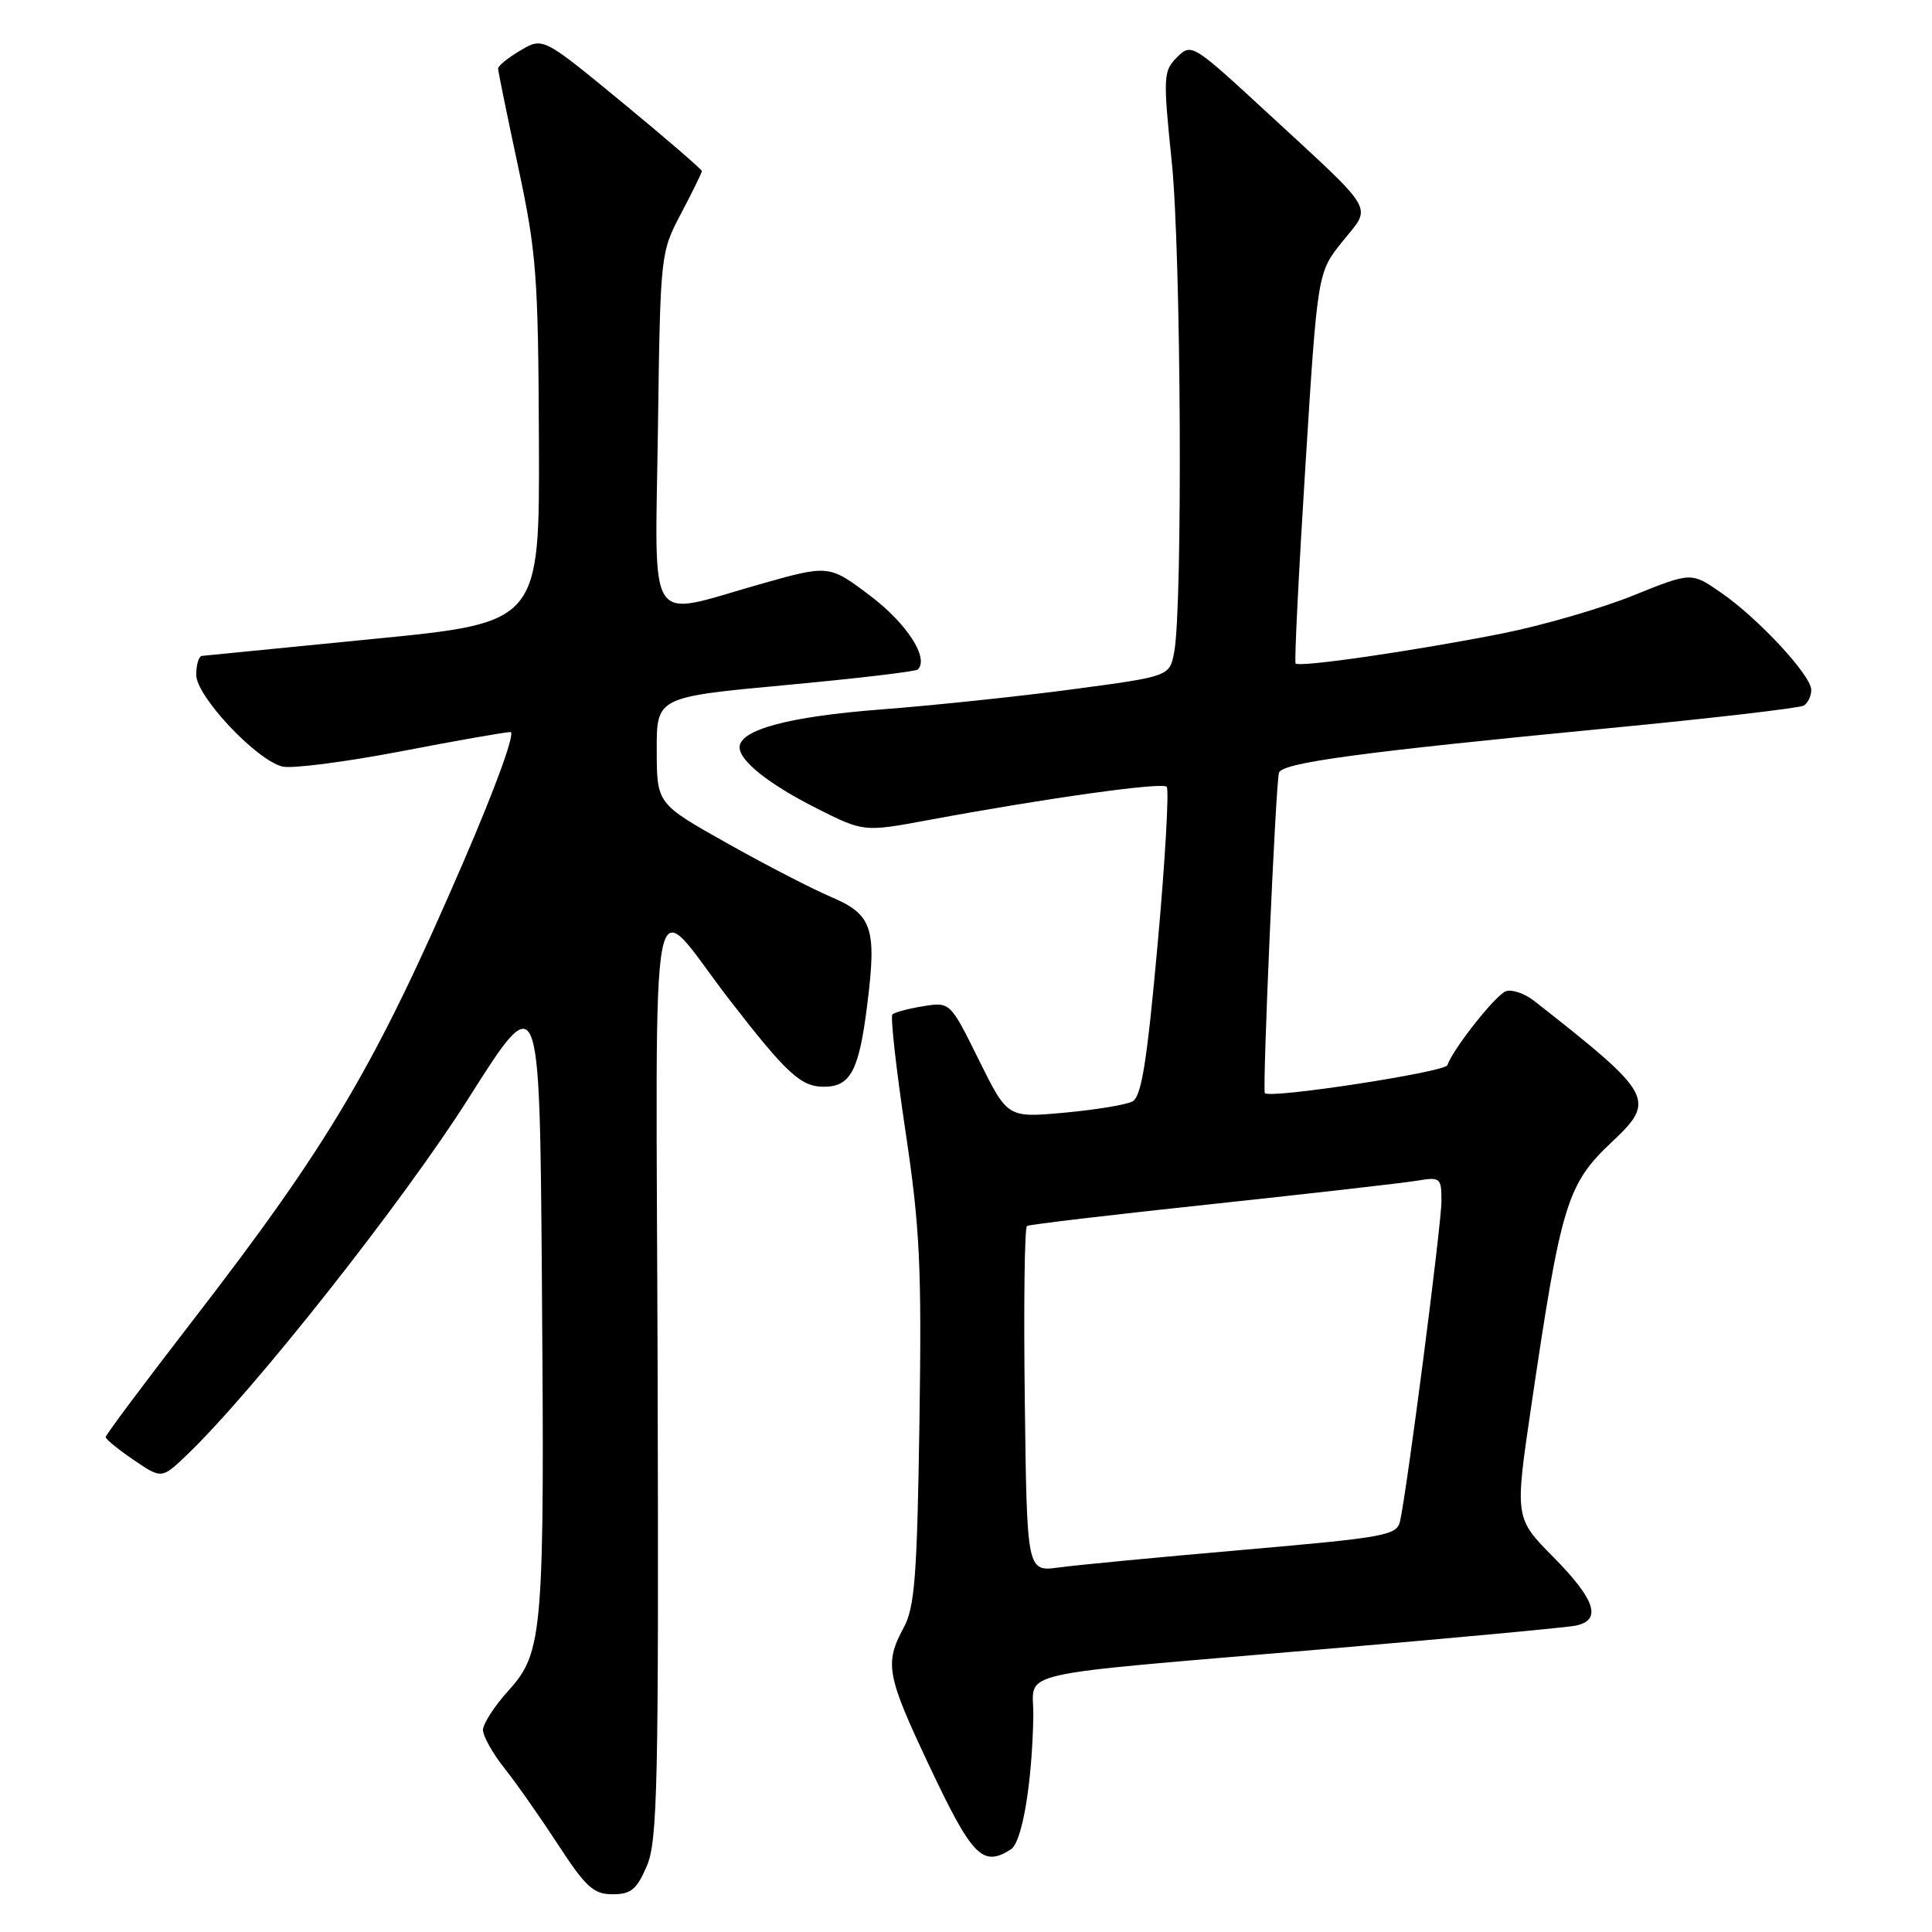 <?xml version="1.0" encoding="UTF-8" standalone="no"?>
<!DOCTYPE svg PUBLIC "-//W3C//DTD SVG 1.1//EN" "http://www.w3.org/Graphics/SVG/1.1/DTD/svg11.dtd" >
<svg xmlns="http://www.w3.org/2000/svg" xmlns:xlink="http://www.w3.org/1999/xlink" version="1.1" viewBox="0 0 256 256">
 <g >
 <path fill="currentColor"
d=" M 85.71 247.25 C 87.13 243.93 87.29 236.50 87.14 182.00 C 86.93 112.40 85.78 118.40 96.68 132.50 C 104.21 142.23 106.12 144.00 109.15 144.00 C 112.70 144.00 113.82 141.90 114.91 133.16 C 116.19 122.97 115.59 121.18 110.12 118.85 C 107.58 117.77 101.35 114.55 96.27 111.69 C 87.04 106.50 87.04 106.50 87.02 99.44 C 87.00 92.37 87.00 92.37 104.07 90.78 C 113.46 89.91 121.36 88.98 121.62 88.71 C 123.13 87.20 120.17 82.62 115.33 78.96 C 109.85 74.82 109.85 74.82 100.67 77.42 C 85.44 81.73 86.81 83.84 87.18 56.75 C 87.50 33.60 87.51 33.48 90.25 28.28 C 91.76 25.41 93.00 22.89 93.00 22.67 C 93.00 22.45 88.26 18.36 82.47 13.59 C 71.94 4.92 71.94 4.92 68.97 6.68 C 67.34 7.64 66.00 8.72 66.00 9.08 C 66.00 9.43 67.20 15.30 68.66 22.11 C 71.09 33.47 71.32 36.50 71.41 58.50 C 71.50 82.50 71.50 82.50 49.50 84.66 C 37.40 85.85 27.16 86.86 26.75 86.91 C 26.34 86.96 26.00 88.09 26.00 89.42 C 26.00 92.25 33.93 100.69 37.41 101.57 C 38.65 101.88 45.68 100.98 53.05 99.57 C 60.41 98.15 66.98 97.00 67.64 97.00 C 68.33 97.00 65.72 104.22 61.46 114.08 C 49.77 141.18 43.63 151.57 25.36 175.21 C 19.11 183.30 14.00 190.14 14.00 190.42 C 14.00 190.70 15.67 192.06 17.71 193.45 C 21.43 195.98 21.43 195.98 24.81 192.74 C 33.61 184.30 53.42 159.21 62.05 145.58 C 71.50 130.66 71.50 130.66 71.80 169.08 C 72.17 216.37 71.97 218.92 67.41 223.97 C 65.53 226.04 64.00 228.41 64.00 229.23 C 64.00 230.05 65.28 232.34 66.85 234.31 C 68.41 236.27 71.61 240.84 73.96 244.44 C 77.62 250.06 78.66 251.00 81.17 251.00 C 83.61 251.00 84.37 250.37 85.71 247.25 Z  M 133.94 245.06 C 135.45 244.11 136.77 236.23 136.92 227.36 C 137.02 221.21 132.89 222.15 176.00 218.47 C 192.78 217.03 207.51 215.66 208.75 215.41 C 212.30 214.70 211.43 212.00 205.86 206.35 C 200.71 201.15 200.71 201.15 202.90 186.32 C 206.86 159.44 207.63 156.92 213.60 151.30 C 219.49 145.76 219.07 145.01 203.32 132.65 C 202.02 131.63 200.31 131.05 199.52 131.35 C 198.14 131.88 192.49 139.04 191.79 141.14 C 191.48 142.06 168.18 145.63 167.60 144.84 C 167.25 144.36 169.04 103.74 169.47 102.39 C 169.90 101.06 180.24 99.67 213.27 96.48 C 226.89 95.17 238.48 93.82 239.02 93.49 C 239.56 93.15 240.00 92.22 240.00 91.42 C 240.00 89.50 233.04 81.99 228.05 78.53 C 224.11 75.80 224.11 75.80 216.40 78.91 C 212.16 80.62 204.37 82.88 199.10 83.93 C 187.33 86.26 172.10 88.47 171.67 87.91 C 171.50 87.69 172.08 75.93 172.97 61.80 C 174.58 36.10 174.58 36.10 177.89 31.99 C 181.80 27.12 182.62 28.50 167.69 14.72 C 158.02 5.80 157.86 5.70 155.96 7.59 C 154.14 9.42 154.10 10.11 155.27 21.51 C 156.50 33.52 156.73 80.30 155.59 86.39 C 154.98 89.62 154.98 89.62 142.24 91.32 C 135.23 92.26 123.74 93.47 116.70 94.01 C 104.49 94.95 98.00 96.70 98.00 99.03 C 98.00 100.83 101.90 103.92 108.19 107.10 C 114.45 110.25 114.45 110.25 122.97 108.67 C 138.77 105.74 153.95 103.62 154.59 104.25 C 154.93 104.60 154.40 113.94 153.40 125.02 C 151.97 140.83 151.25 145.33 150.04 145.95 C 149.19 146.40 145.12 147.06 141.00 147.44 C 133.50 148.12 133.50 148.12 129.70 140.44 C 125.90 132.76 125.90 132.76 122.32 133.33 C 120.36 133.65 118.52 134.14 118.25 134.42 C 117.97 134.70 118.74 141.60 119.96 149.76 C 121.90 162.69 122.14 167.69 121.83 188.55 C 121.52 208.92 121.21 212.98 119.73 215.70 C 117.19 220.39 117.49 222.02 123.03 233.76 C 128.82 246.04 130.18 247.44 133.94 245.06 Z  M 135.79 185.53 C 135.63 173.03 135.76 162.65 136.08 162.45 C 136.40 162.25 147.42 160.95 160.58 159.55 C 173.74 158.14 185.96 156.75 187.75 156.45 C 190.86 155.93 191.00 156.05 191.00 159.16 C 191.00 162.23 186.48 197.18 185.52 201.55 C 185.10 203.45 183.67 203.71 164.78 205.36 C 153.63 206.33 142.60 207.38 140.29 207.70 C 136.07 208.26 136.07 208.26 135.79 185.53 Z "/>
</g>
</svg>